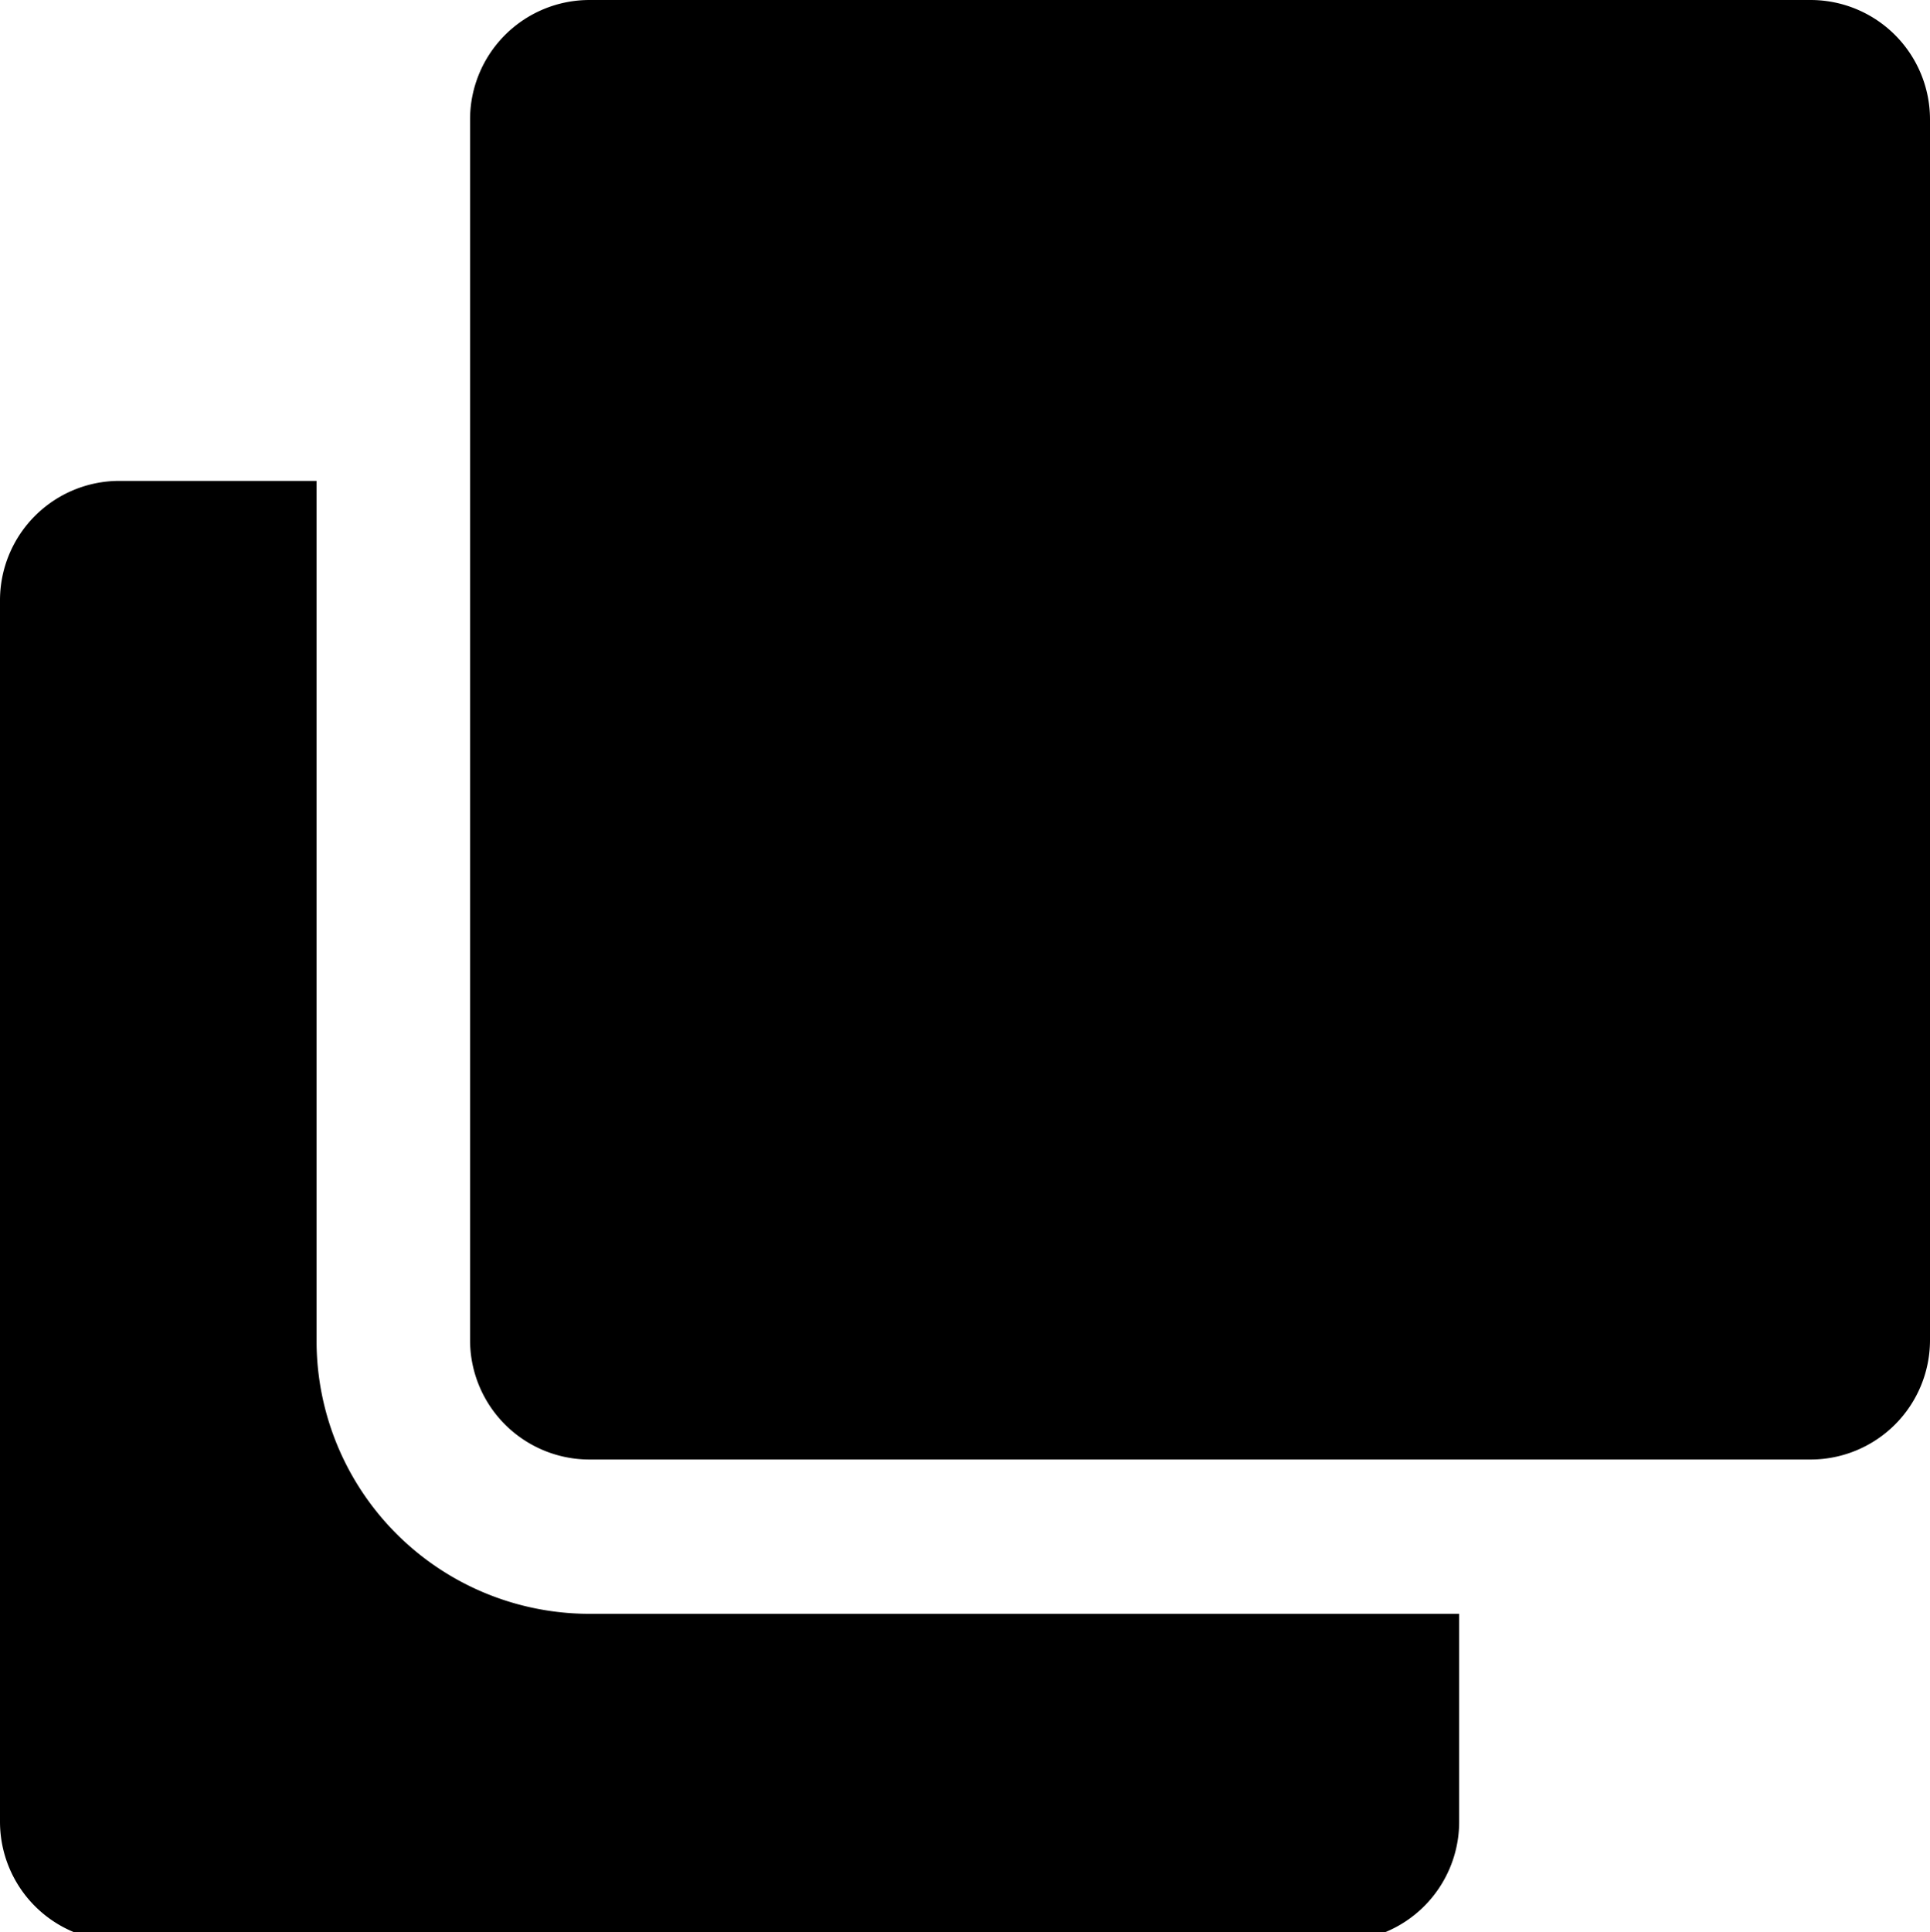 <svg xmlns="http://www.w3.org/2000/svg" viewBox="0 0 50.42 50.47"><title>icon-gallery-solid</title><g id="icon-gallery-solid"><path d="M8.27,35V12.56H3.12A3.12,3.12,0,0,0,0,15.68v31.9a3.12,3.12,0,0,0,3.12,3.12H35a3.12,3.12,0,0,0,3.12-3.12V42.15H15.4A7.13,7.13,0,0,1,8.27,35Z"/><path d="M47.3,0H15.4a3.12,3.12,0,0,0-3.12,3.12V35a3.12,3.12,0,0,0,3.12,3.12H47.3A3.12,3.12,0,0,0,50.42,35V3.12A3.12,3.12,0,0,0,47.3,0Z"/></g></svg>